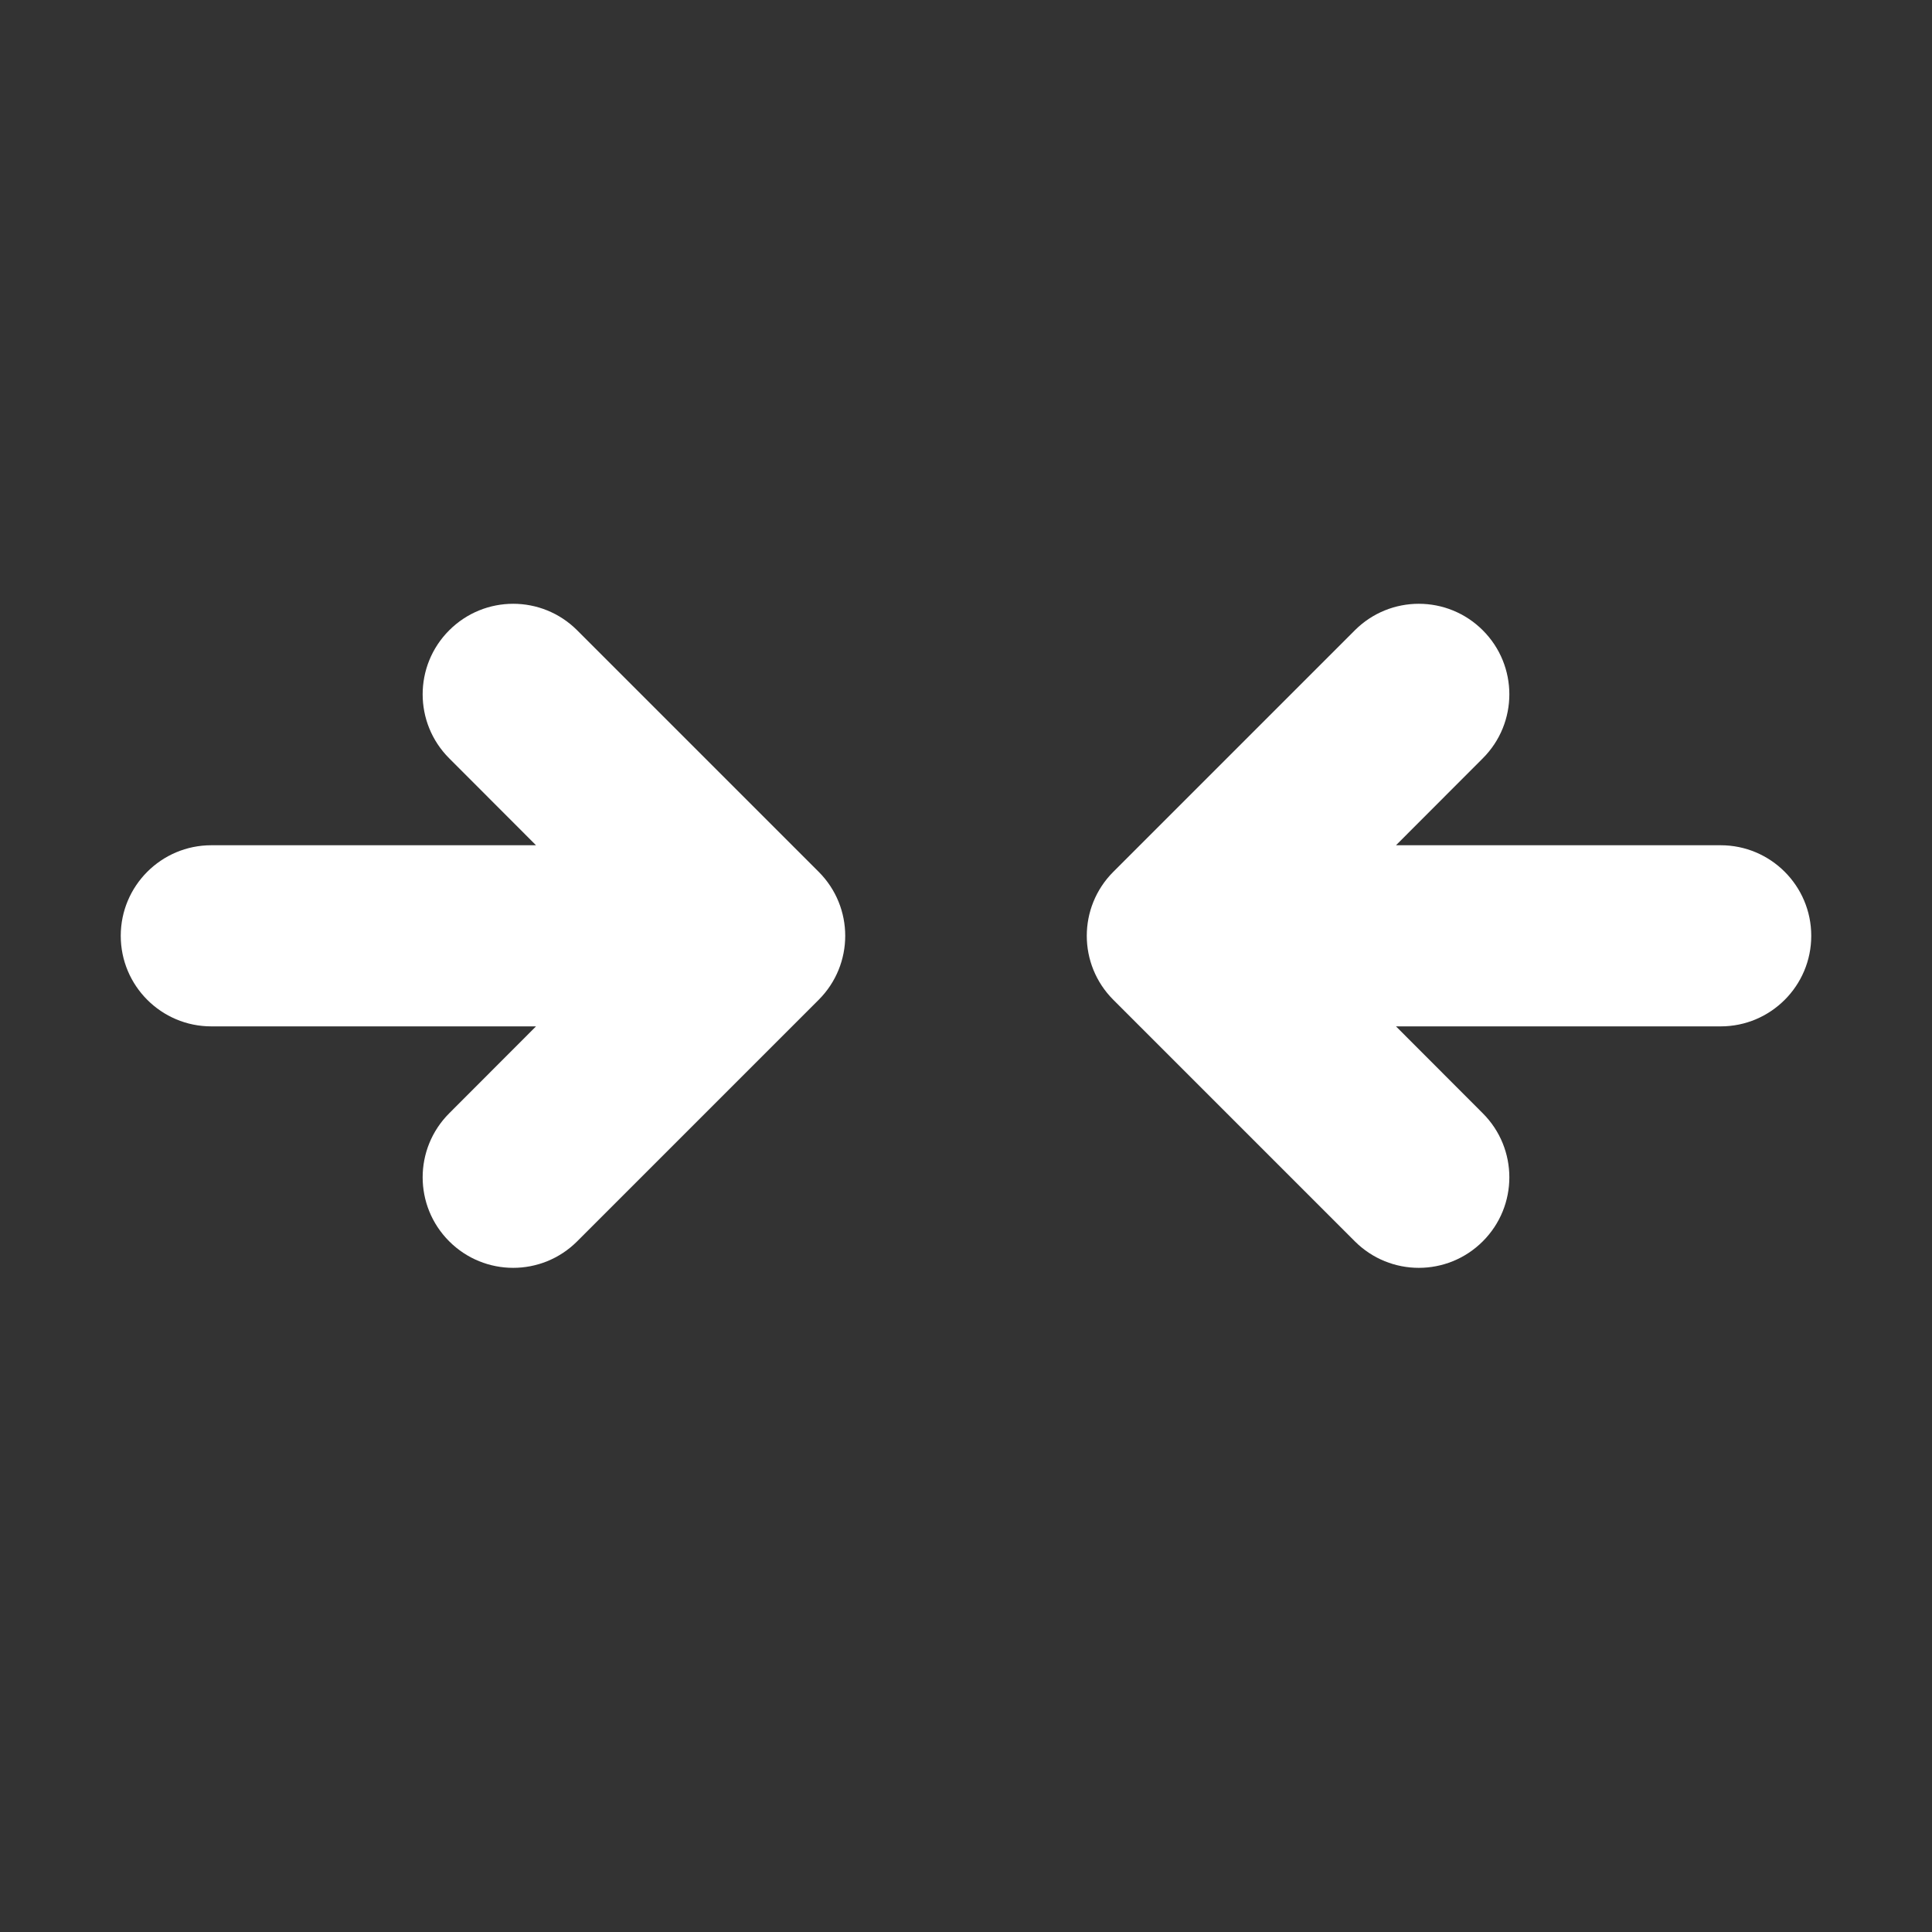<svg width="16" height="16" viewBox="0 0 16 16" fill="none" xmlns="http://www.w3.org/2000/svg">
<rect x="0" y="0" width="16" height="16" fill="#333333" stroke="none"/>
<path d="M3.72 6.28C3.427 5.987 3.427 5.513 3.72 5.22C4.013 4.927 4.487 4.927 4.78 5.22L6.78 7.22C7.073 7.513 7.073 7.987 6.78 8.28L4.78 10.28C4.487 10.573 4.013 10.573 3.72 10.28C3.427 9.987 3.427 9.513 3.72 9.22L4.439 8.5H1.75C1.336 8.5 1 8.164 1 7.75C1 7.336 1.336 7 1.75 7H4.439L3.72 6.28ZM12.28 6.28C12.573 5.987 12.573 5.513 12.28 5.22C11.987 4.927 11.513 4.927 11.22 5.22L9.22 7.22C8.927 7.513 8.927 7.987 9.22 8.28L11.22 10.28C11.513 10.573 11.987 10.573 12.28 10.28C12.573 9.987 12.573 9.513 12.28 9.22L11.561 8.5H14.25C14.664 8.5 15 8.164 15 7.75C15 7.336 14.664 7 14.25 7H11.561L12.28 6.28Z" fill="#ffffff"/>
</svg>
